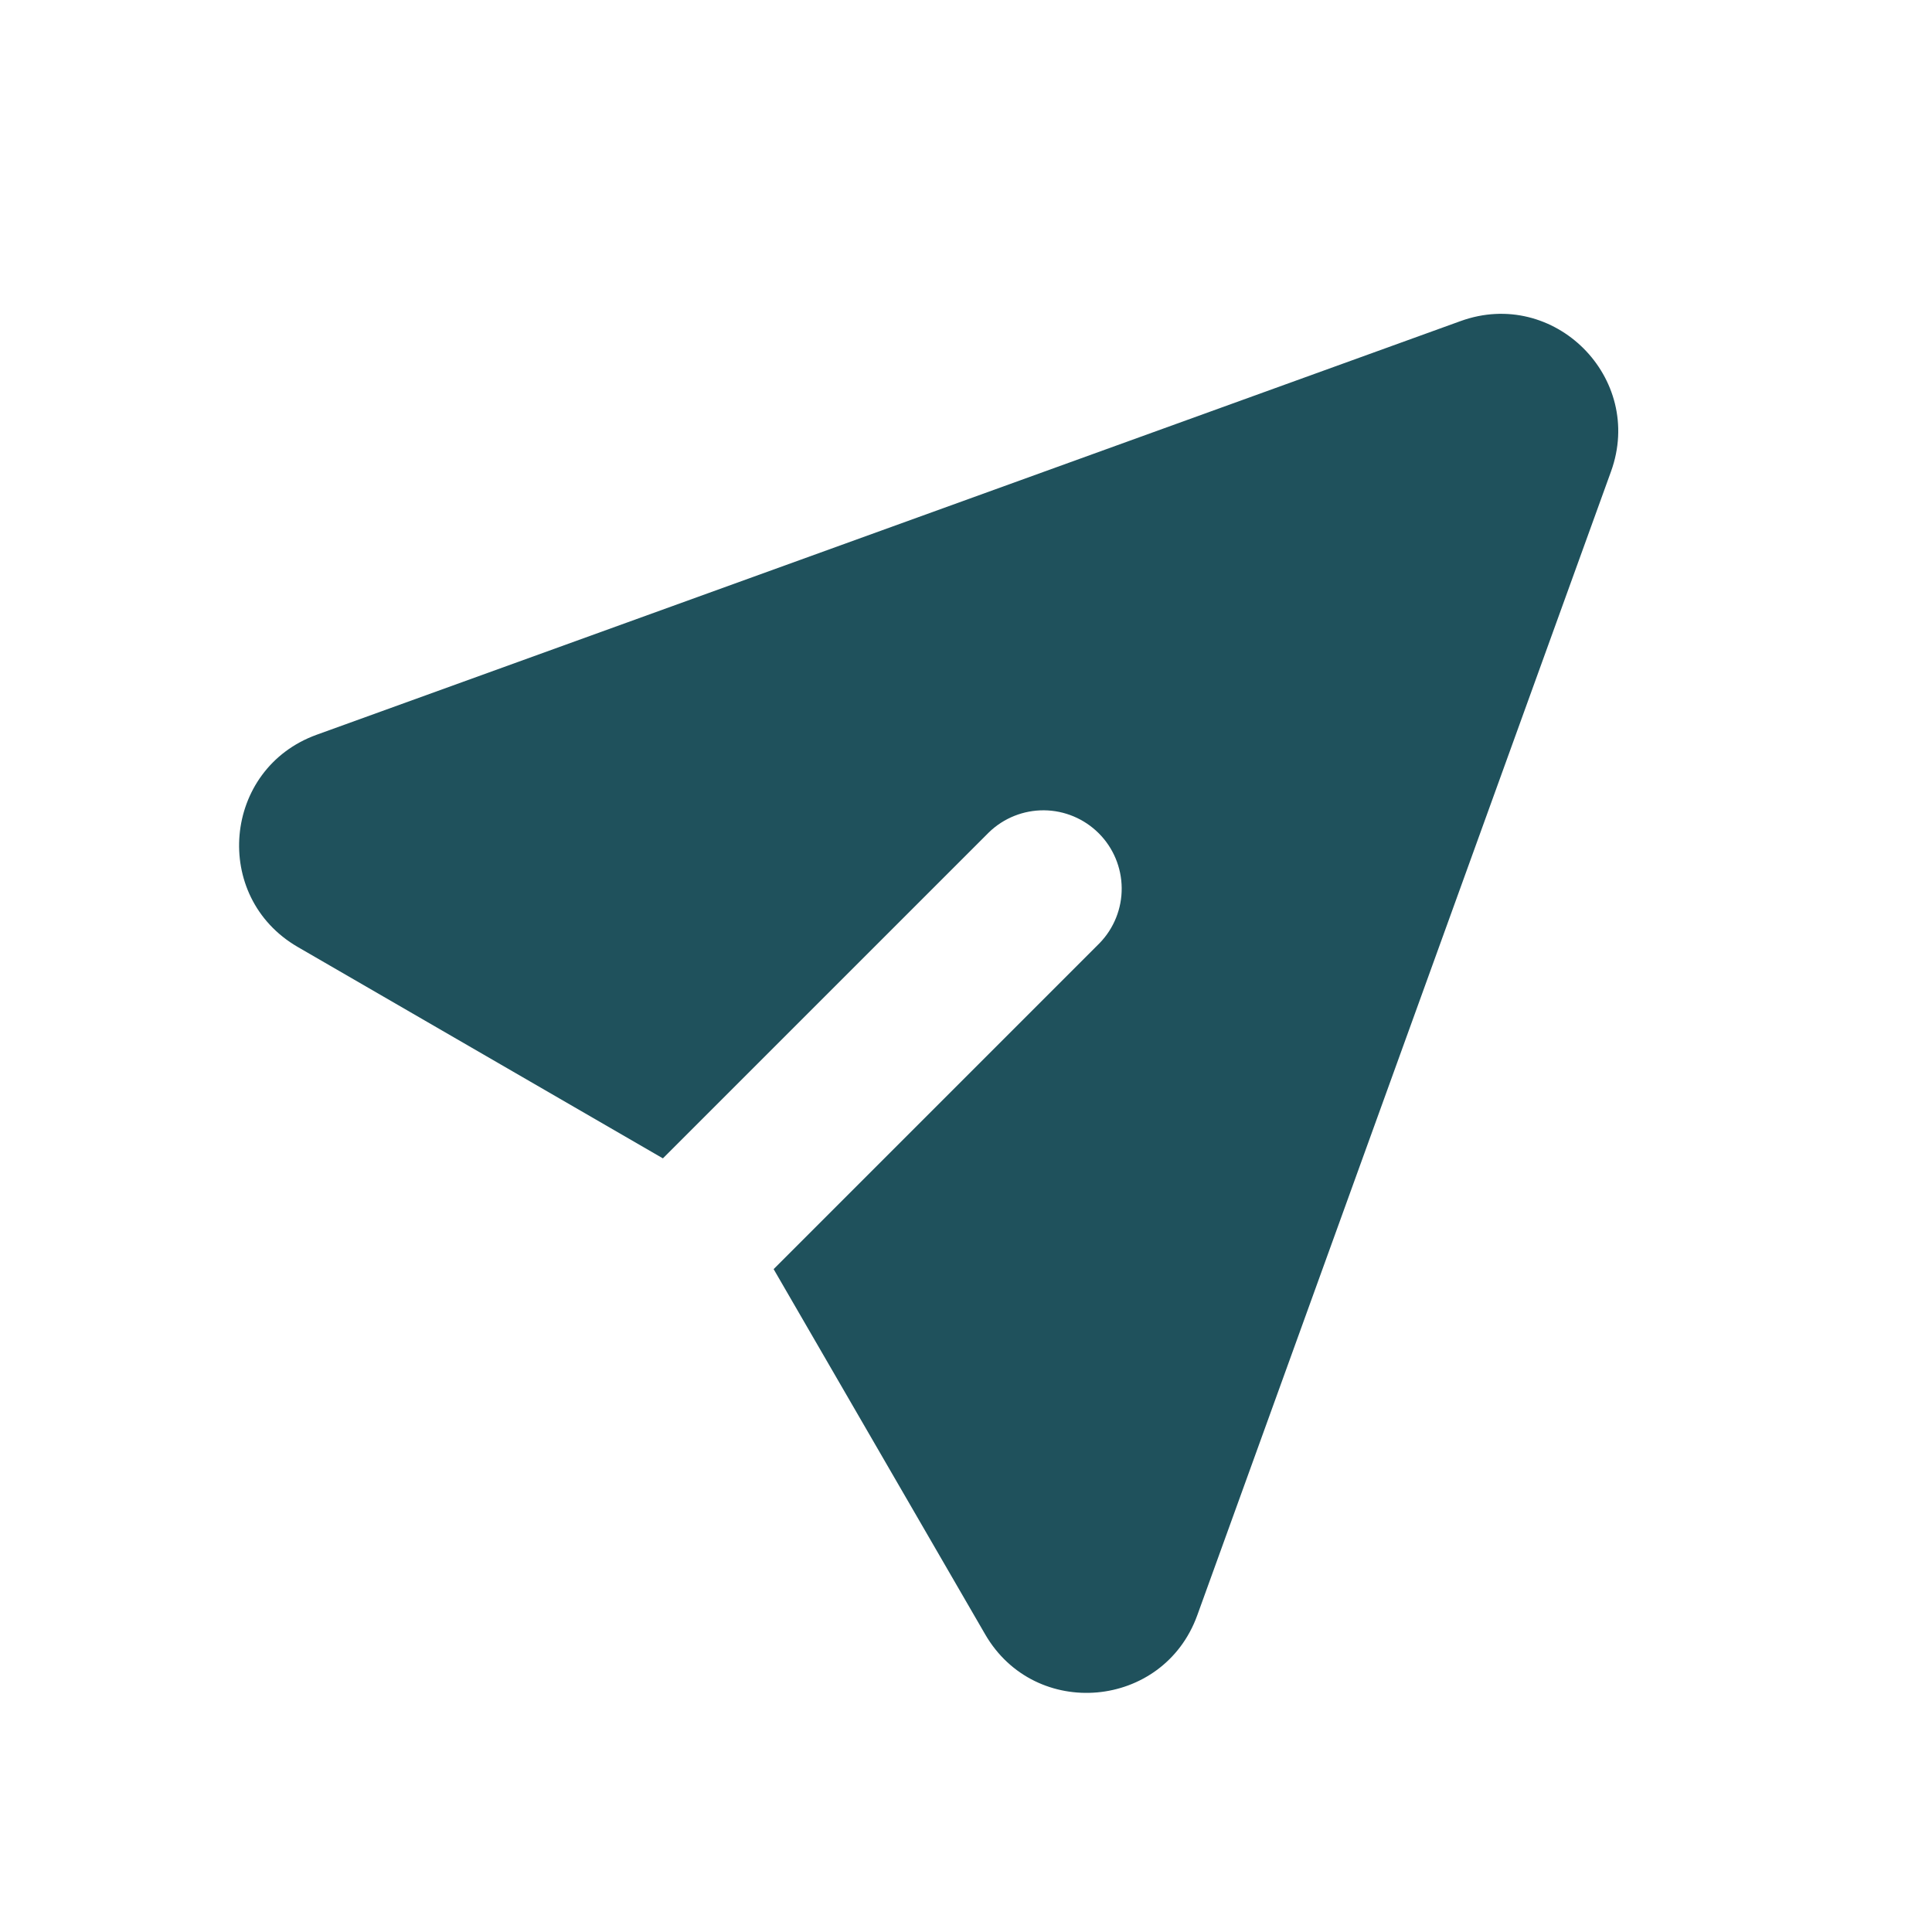 <svg width="51" height="51" viewBox="0 0 51 51" fill="none" xmlns="http://www.w3.org/2000/svg">
<g clip-path="url(#clip0_11_45958)">
<path d="M42.527 12.445C43.42 9.975 41.026 7.58 38.555 8.476L8.358 19.396C5.879 20.294 5.579 23.676 7.86 24.998L17.499 30.578L26.106 21.971C26.496 21.594 27.018 21.386 27.56 21.39C28.102 21.395 28.621 21.613 29.004 21.996C29.388 22.379 29.605 22.898 29.61 23.44C29.615 23.982 29.406 24.504 29.029 24.894L20.422 33.502L26.005 43.141C27.324 45.421 30.706 45.119 31.604 42.642L42.527 12.445Z" fill="#1F515C"/>
</g>
<defs>
<clipPath id="clip0_11_45958">
<rect width="49.622" height="49.622" fill="white" transform="translate(0.689 0.689)"/>
</clipPath>
</defs>
</svg>
